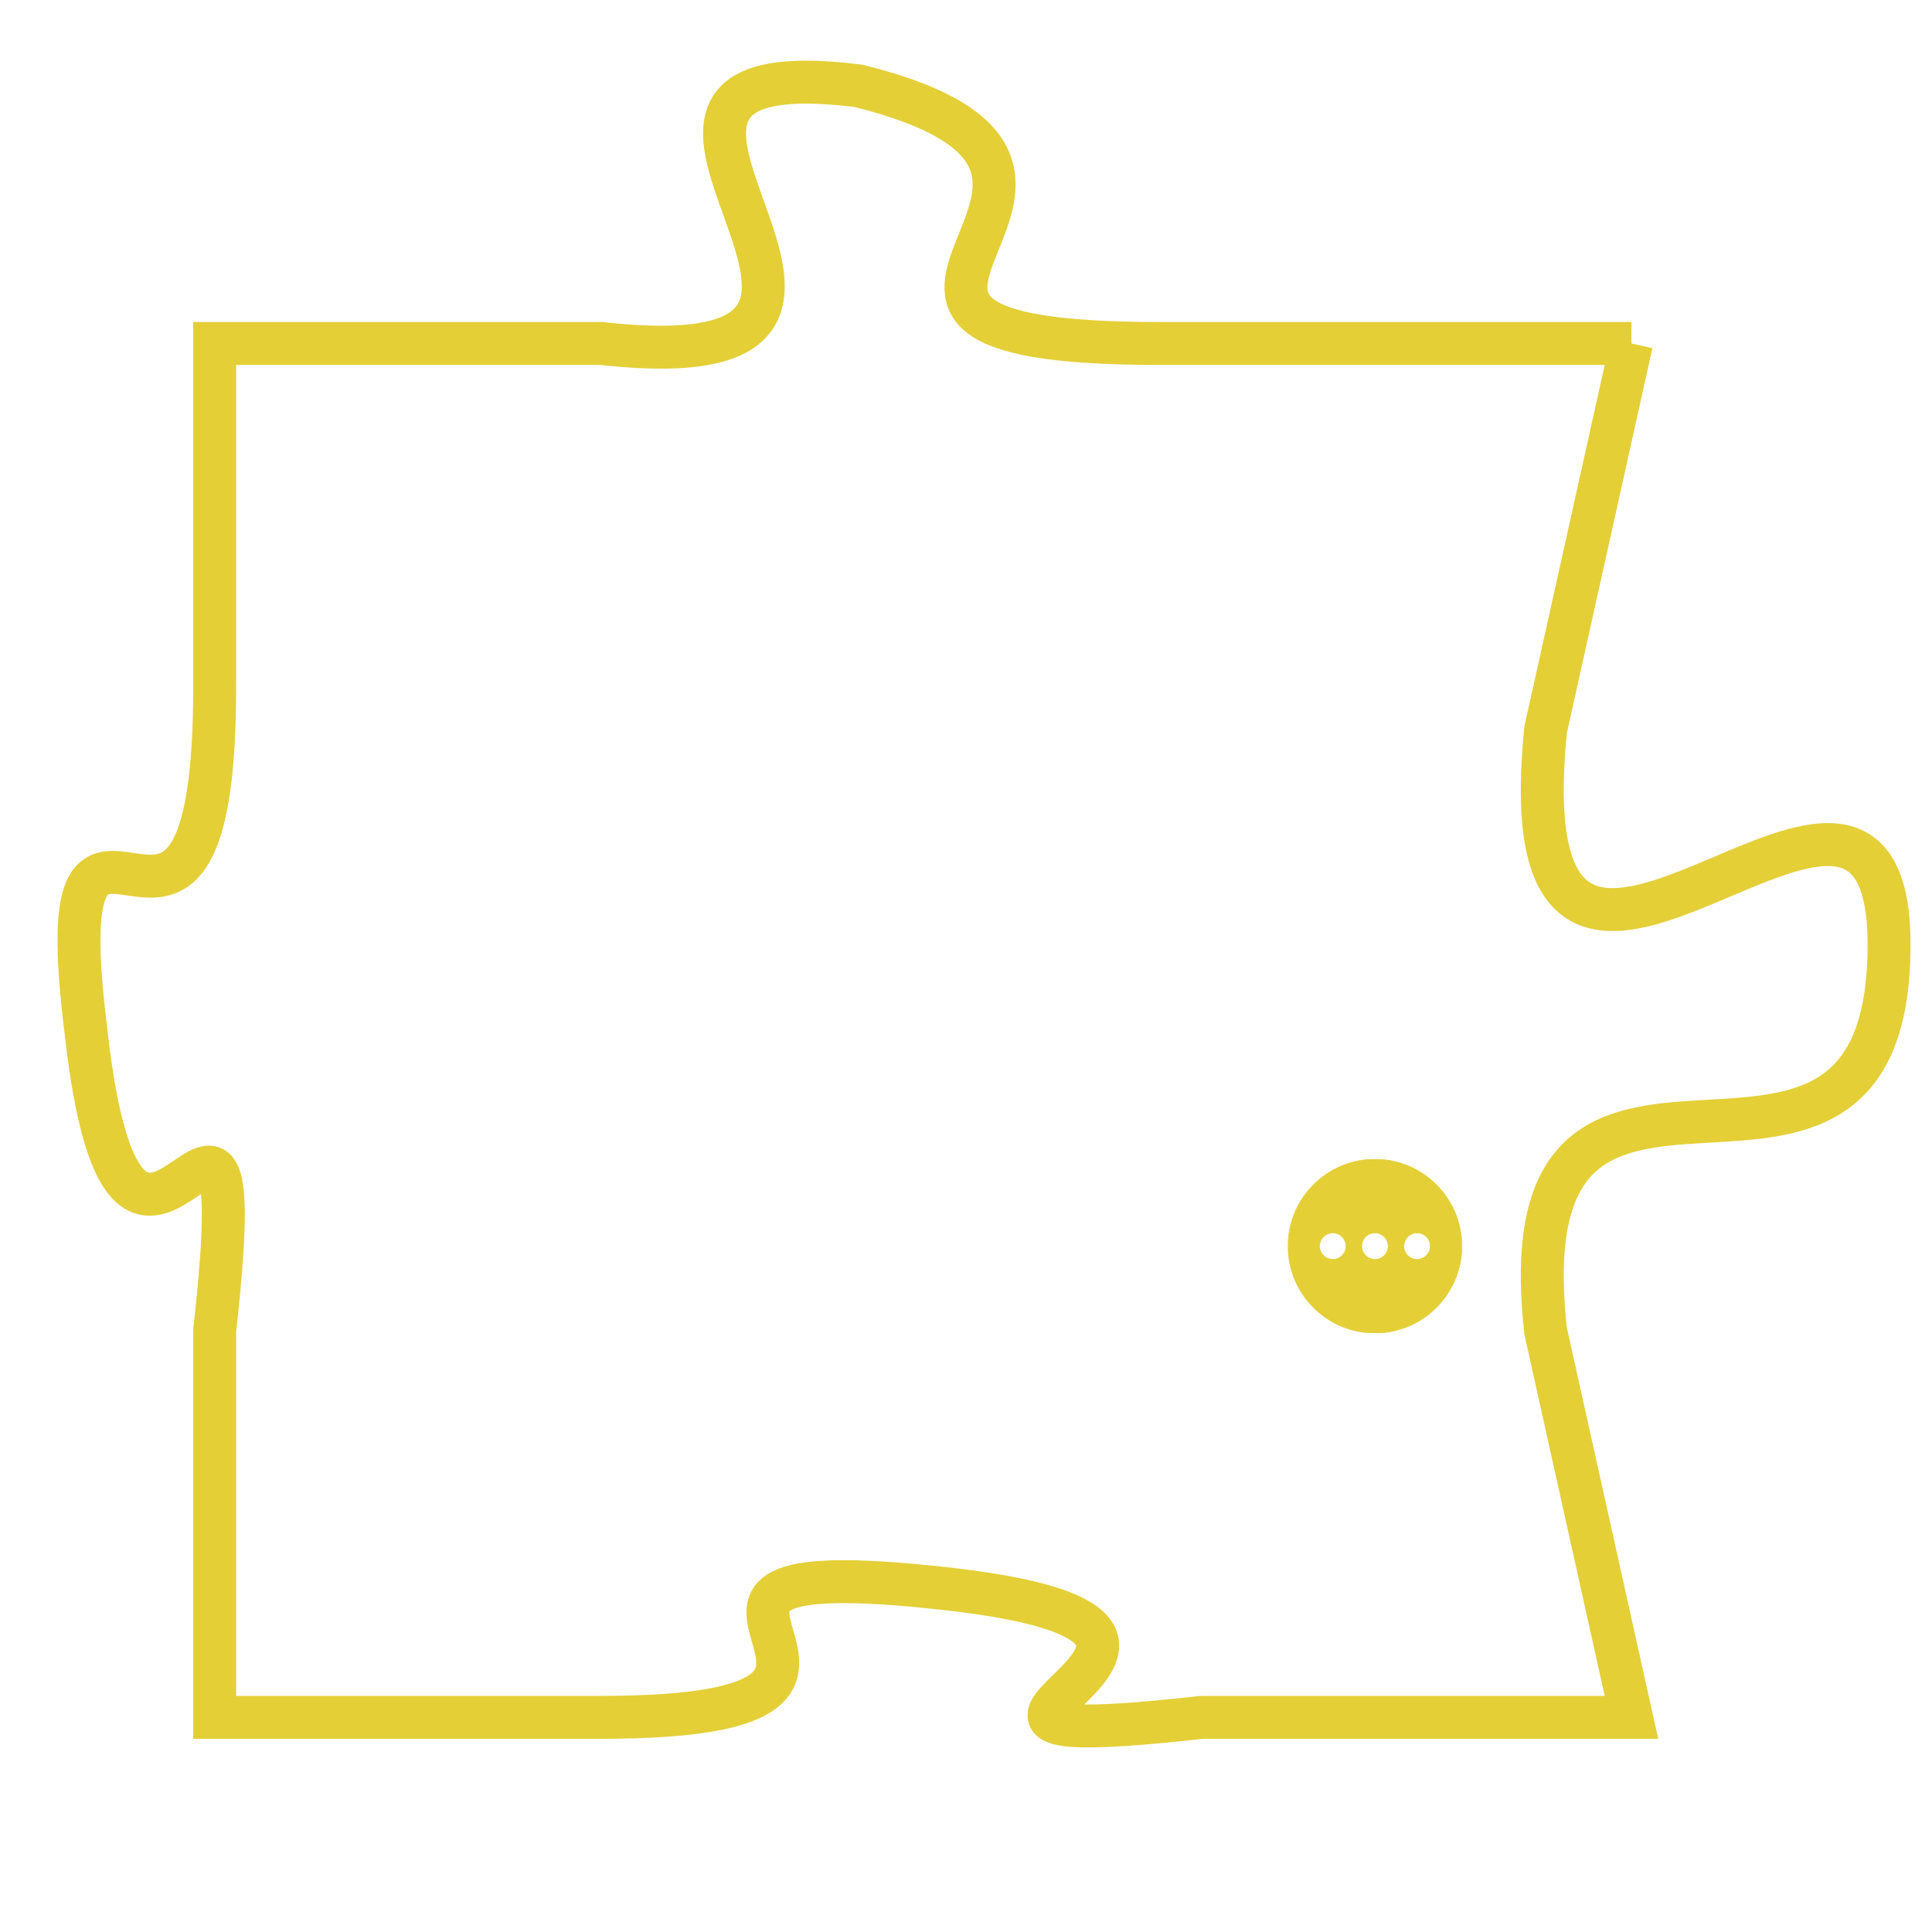 <svg version="1.1" xmlns="http://www.w3.org/2000/svg" xmlns:xlink="http://www.w3.org/1999/xlink" fill="transparent" x="0" y="0" width="350" height="350" preserveAspectRatio="xMinYMin slice"><style type="text/css">.links{fill:transparent;stroke: #E4CF37;}.links:hover{fill:#63D272; opacity:0.4;}</style><defs><g id="allt"><path id="t2325" d="M3828,544 L3817,544 C3807,544 3818,540 3810,538 C3802,537 3813,545 3804,544 L3795,544 3795,544 L3795,552 C3795,561 3791,552 3792,560 C3793,569 3796,558 3795,567 L3795,576 3795,576 L3804,576 C3813,576 3803,572 3812,573 C3821,574 3809,577 3818,576 L3828,576 3828,576 L3826,567 C3825,558 3834,566 3834,558 C3834,551 3825,563 3826,553 L3828,544"/></g><clipPath id="c" clipRule="evenodd" fill="transparent"><use href="#t2325"/></clipPath></defs><svg viewBox="3790 536 45 42" preserveAspectRatio="xMinYMin meet"><svg width="4380" height="2430"><g><image crossorigin="anonymous" x="0" y="0" href="https://nftpuzzle.license-token.com/assets/completepuzzle.svg" width="100%" height="100%" /><g class="links"><use href="#t2325"/></g></g></svg><svg x="3820" y="563" height="9%" width="9%" viewBox="0 0 330 330"><g><a xlink:href="https://nftpuzzle.license-token.com/" class="links"><title>See the most innovative NFT based token software licensing project</title><path fill="#E4CF37" id="more" d="M165,0C74.019,0,0,74.019,0,165s74.019,165,165,165s165-74.019,165-165S255.981,0,165,0z M85,190 c-13.785,0-25-11.215-25-25s11.215-25,25-25s25,11.215,25,25S98.785,190,85,190z M165,190c-13.785,0-25-11.215-25-25 s11.215-25,25-25s25,11.215,25,25S178.785,190,165,190z M245,190c-13.785,0-25-11.215-25-25s11.215-25,25-25 c13.785,0,25,11.215,25,25S258.785,190,245,190z"></path></a></g></svg></svg></svg>